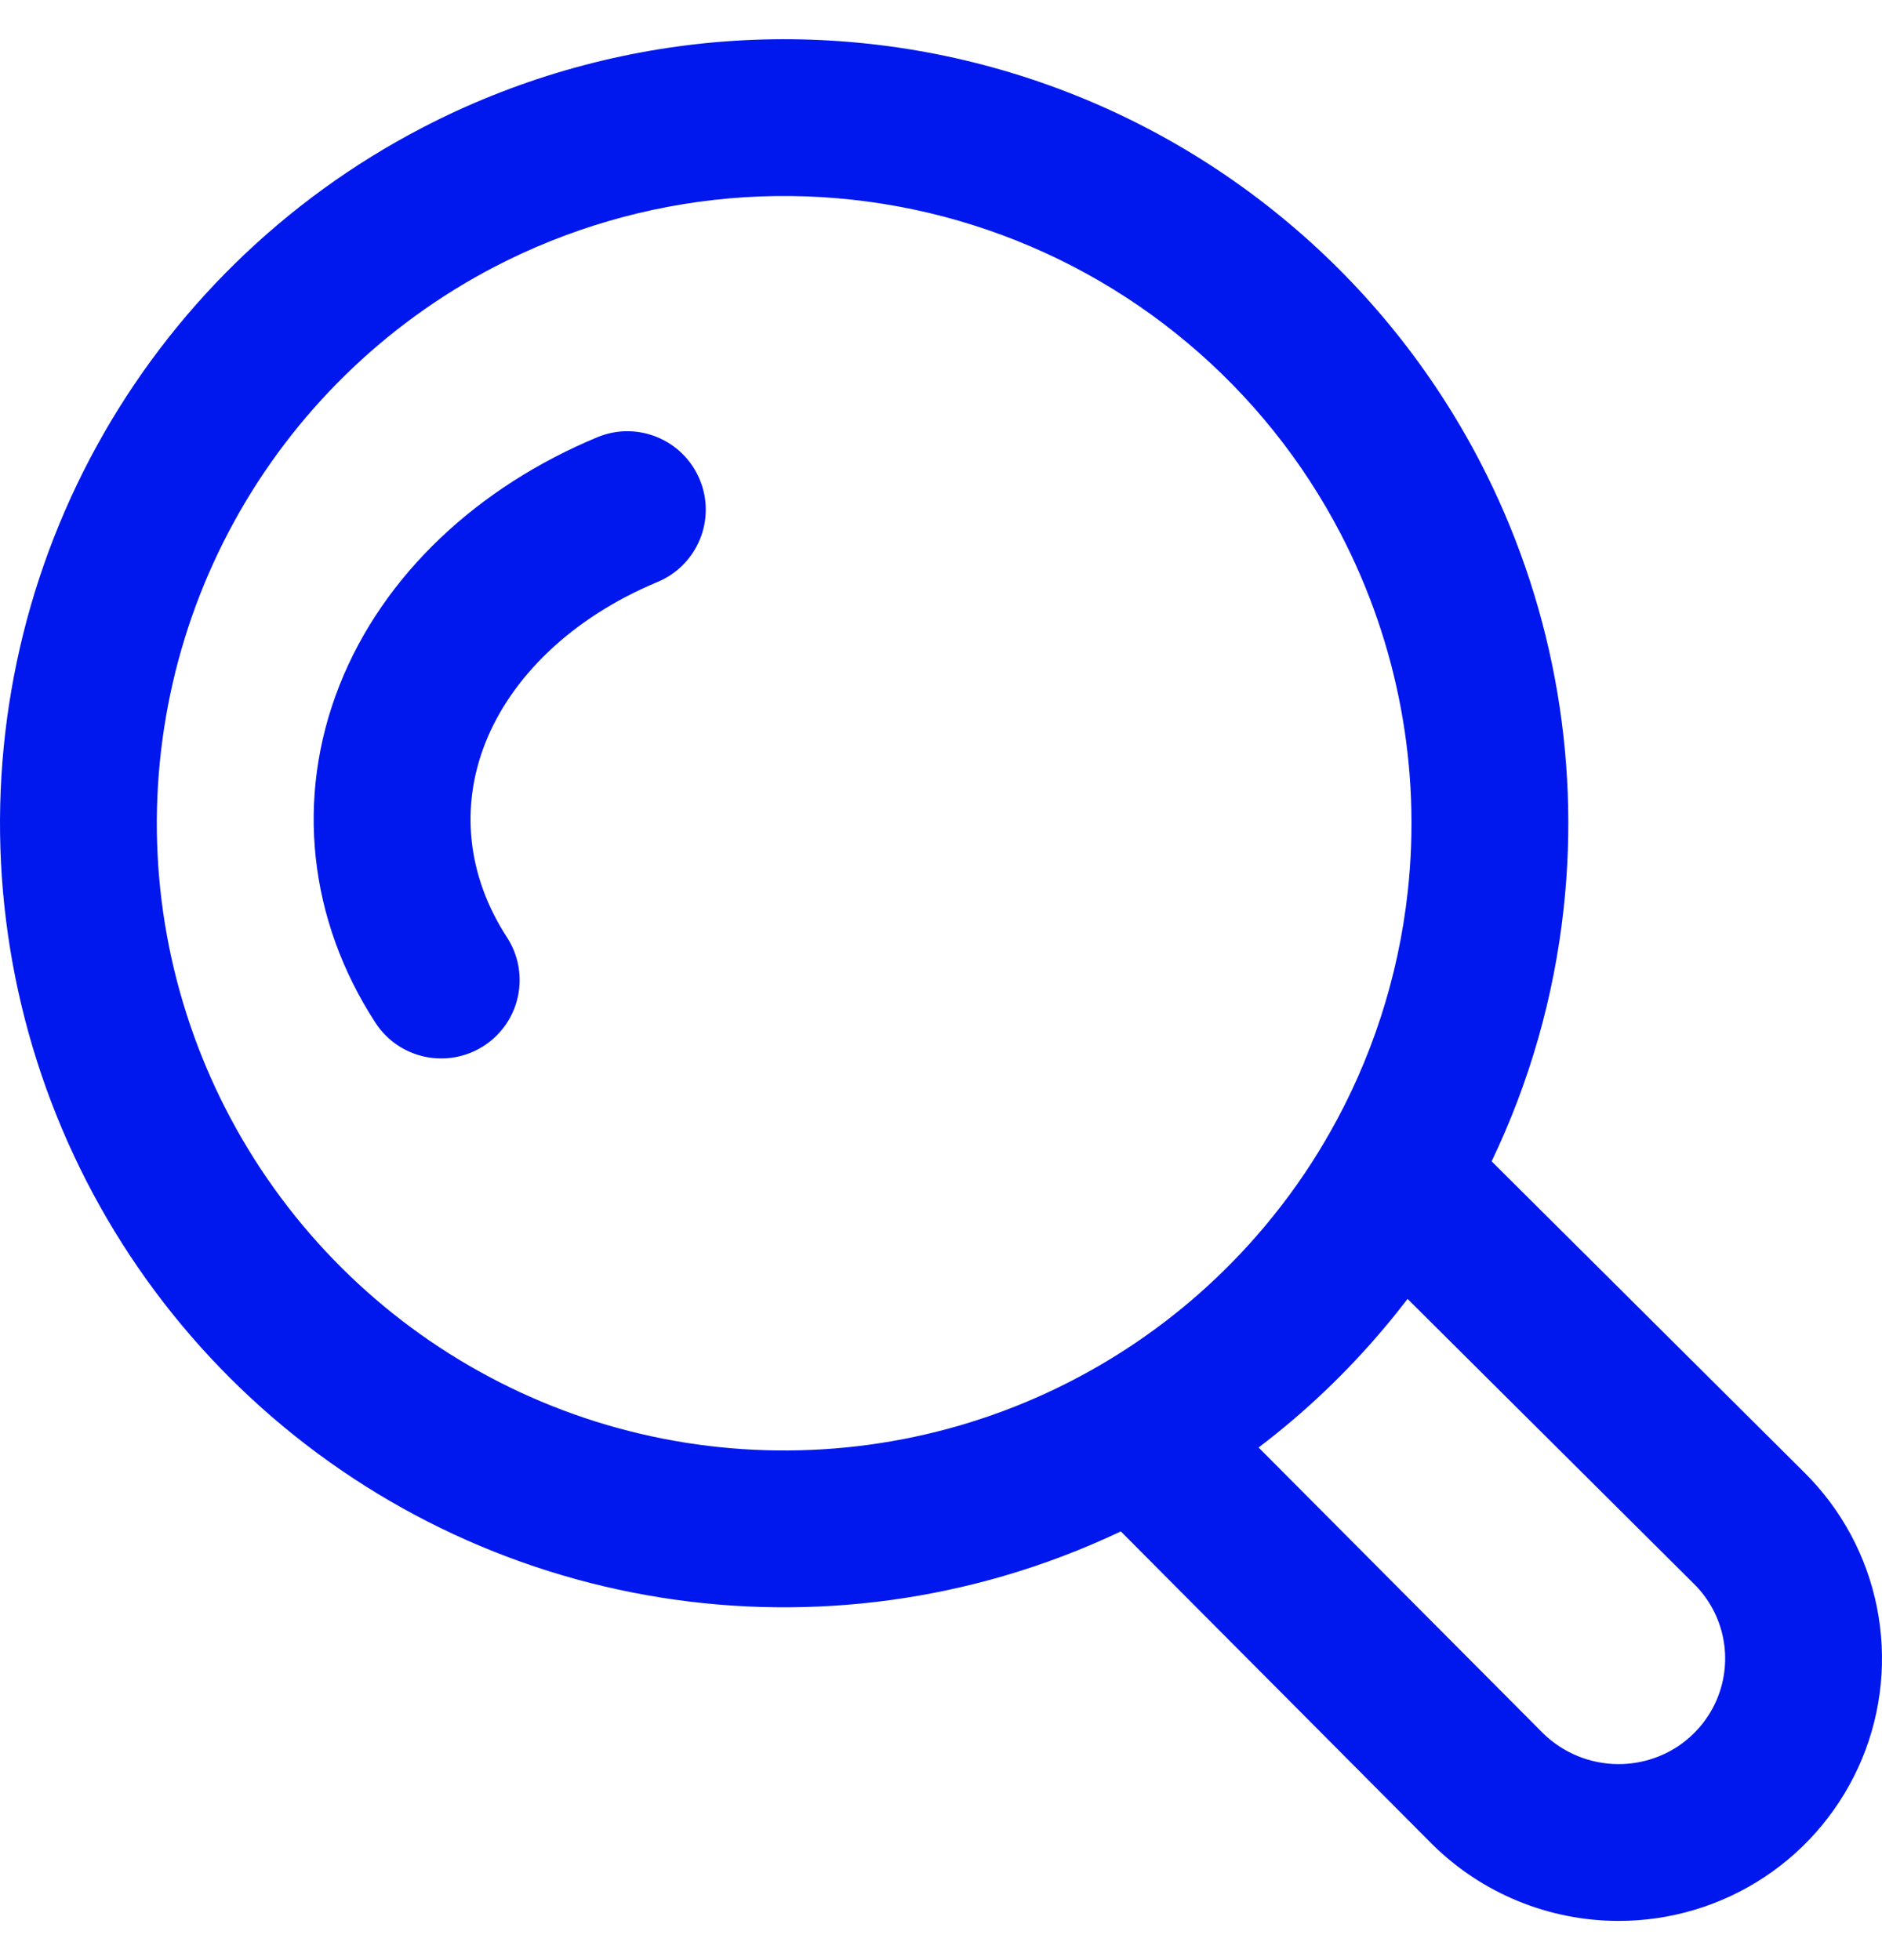 <svg width="24" height="25" viewBox="0 0 24 25" fill="none" xmlns="http://www.w3.org/2000/svg">
<path d="M8.923 6.116C9.136 6.625 8.894 7.211 8.384 7.423C7.277 7.885 6.517 8.646 6.189 9.476C5.868 10.289 5.955 11.169 6.465 11.955C6.766 12.418 6.635 13.037 6.172 13.338C5.709 13.639 5.089 13.508 4.788 13.045C3.938 11.737 3.761 10.178 4.329 8.741C4.891 7.321 6.103 6.207 7.616 5.577C8.126 5.365 8.711 5.606 8.923 6.116Z" fill="#0018ED"/>
<path fill-rule="evenodd" clip-rule="evenodd" d="M19.022 14.812C19.505 13.803 19.817 12.715 19.94 11.591C20.156 9.625 19.784 7.64 18.872 5.885C18.265 4.72 17.436 3.685 16.429 2.841C15.423 1.996 14.261 1.358 13.008 0.963C11.755 0.568 10.437 0.424 9.128 0.538C7.819 0.653 6.546 1.024 5.381 1.631C3.627 2.544 2.183 3.957 1.232 5.691C0.281 7.425 -0.134 9.402 0.038 11.372C0.211 13.342 0.963 15.217 2.201 16.759C3.439 18.301 5.106 19.442 6.992 20.037C8.878 20.632 10.898 20.654 12.797 20.101C13.312 19.951 13.812 19.76 14.293 19.532L18.262 23.52L18.268 23.526C18.899 24.149 19.751 24.499 20.638 24.5C21.301 24.501 21.951 24.306 22.504 23.939C23.057 23.572 23.488 23.049 23.744 22.436C23.999 21.823 24.065 21.149 23.935 20.498C23.805 19.848 23.483 19.25 23.012 18.783L19.022 14.812ZM12.406 2.87C11.404 2.554 10.349 2.439 9.302 2.53C8.255 2.622 7.237 2.919 6.305 3.404C4.902 4.135 3.747 5.266 2.986 6.653C2.225 8.04 1.893 9.622 2.03 11.198C2.168 12.774 2.771 14.273 3.761 15.507C4.751 16.741 6.085 17.654 7.594 18.13C9.103 18.605 10.719 18.623 12.238 18.181C13.757 17.738 15.11 16.855 16.127 15.643C16.418 15.297 16.678 14.928 16.904 14.541C16.918 14.514 16.934 14.487 16.951 14.46C17.49 13.515 17.832 12.465 17.952 11.373C18.125 9.8 17.827 8.212 17.097 6.808C16.612 5.876 15.948 5.048 15.143 4.373C14.339 3.697 13.409 3.187 12.406 2.87ZM17.95 16.567C17.856 16.689 17.759 16.811 17.659 16.929C17.179 17.501 16.639 18.015 16.05 18.462L19.676 22.105C19.932 22.357 20.279 22.5 20.641 22.5C20.91 22.5 21.174 22.421 21.398 22.273C21.621 22.124 21.795 21.913 21.897 21.668C21.999 21.422 22.026 21.152 21.974 20.891C21.922 20.63 21.793 20.39 21.603 20.202L17.95 16.567Z" fill="#0018ED"/>
</svg>
